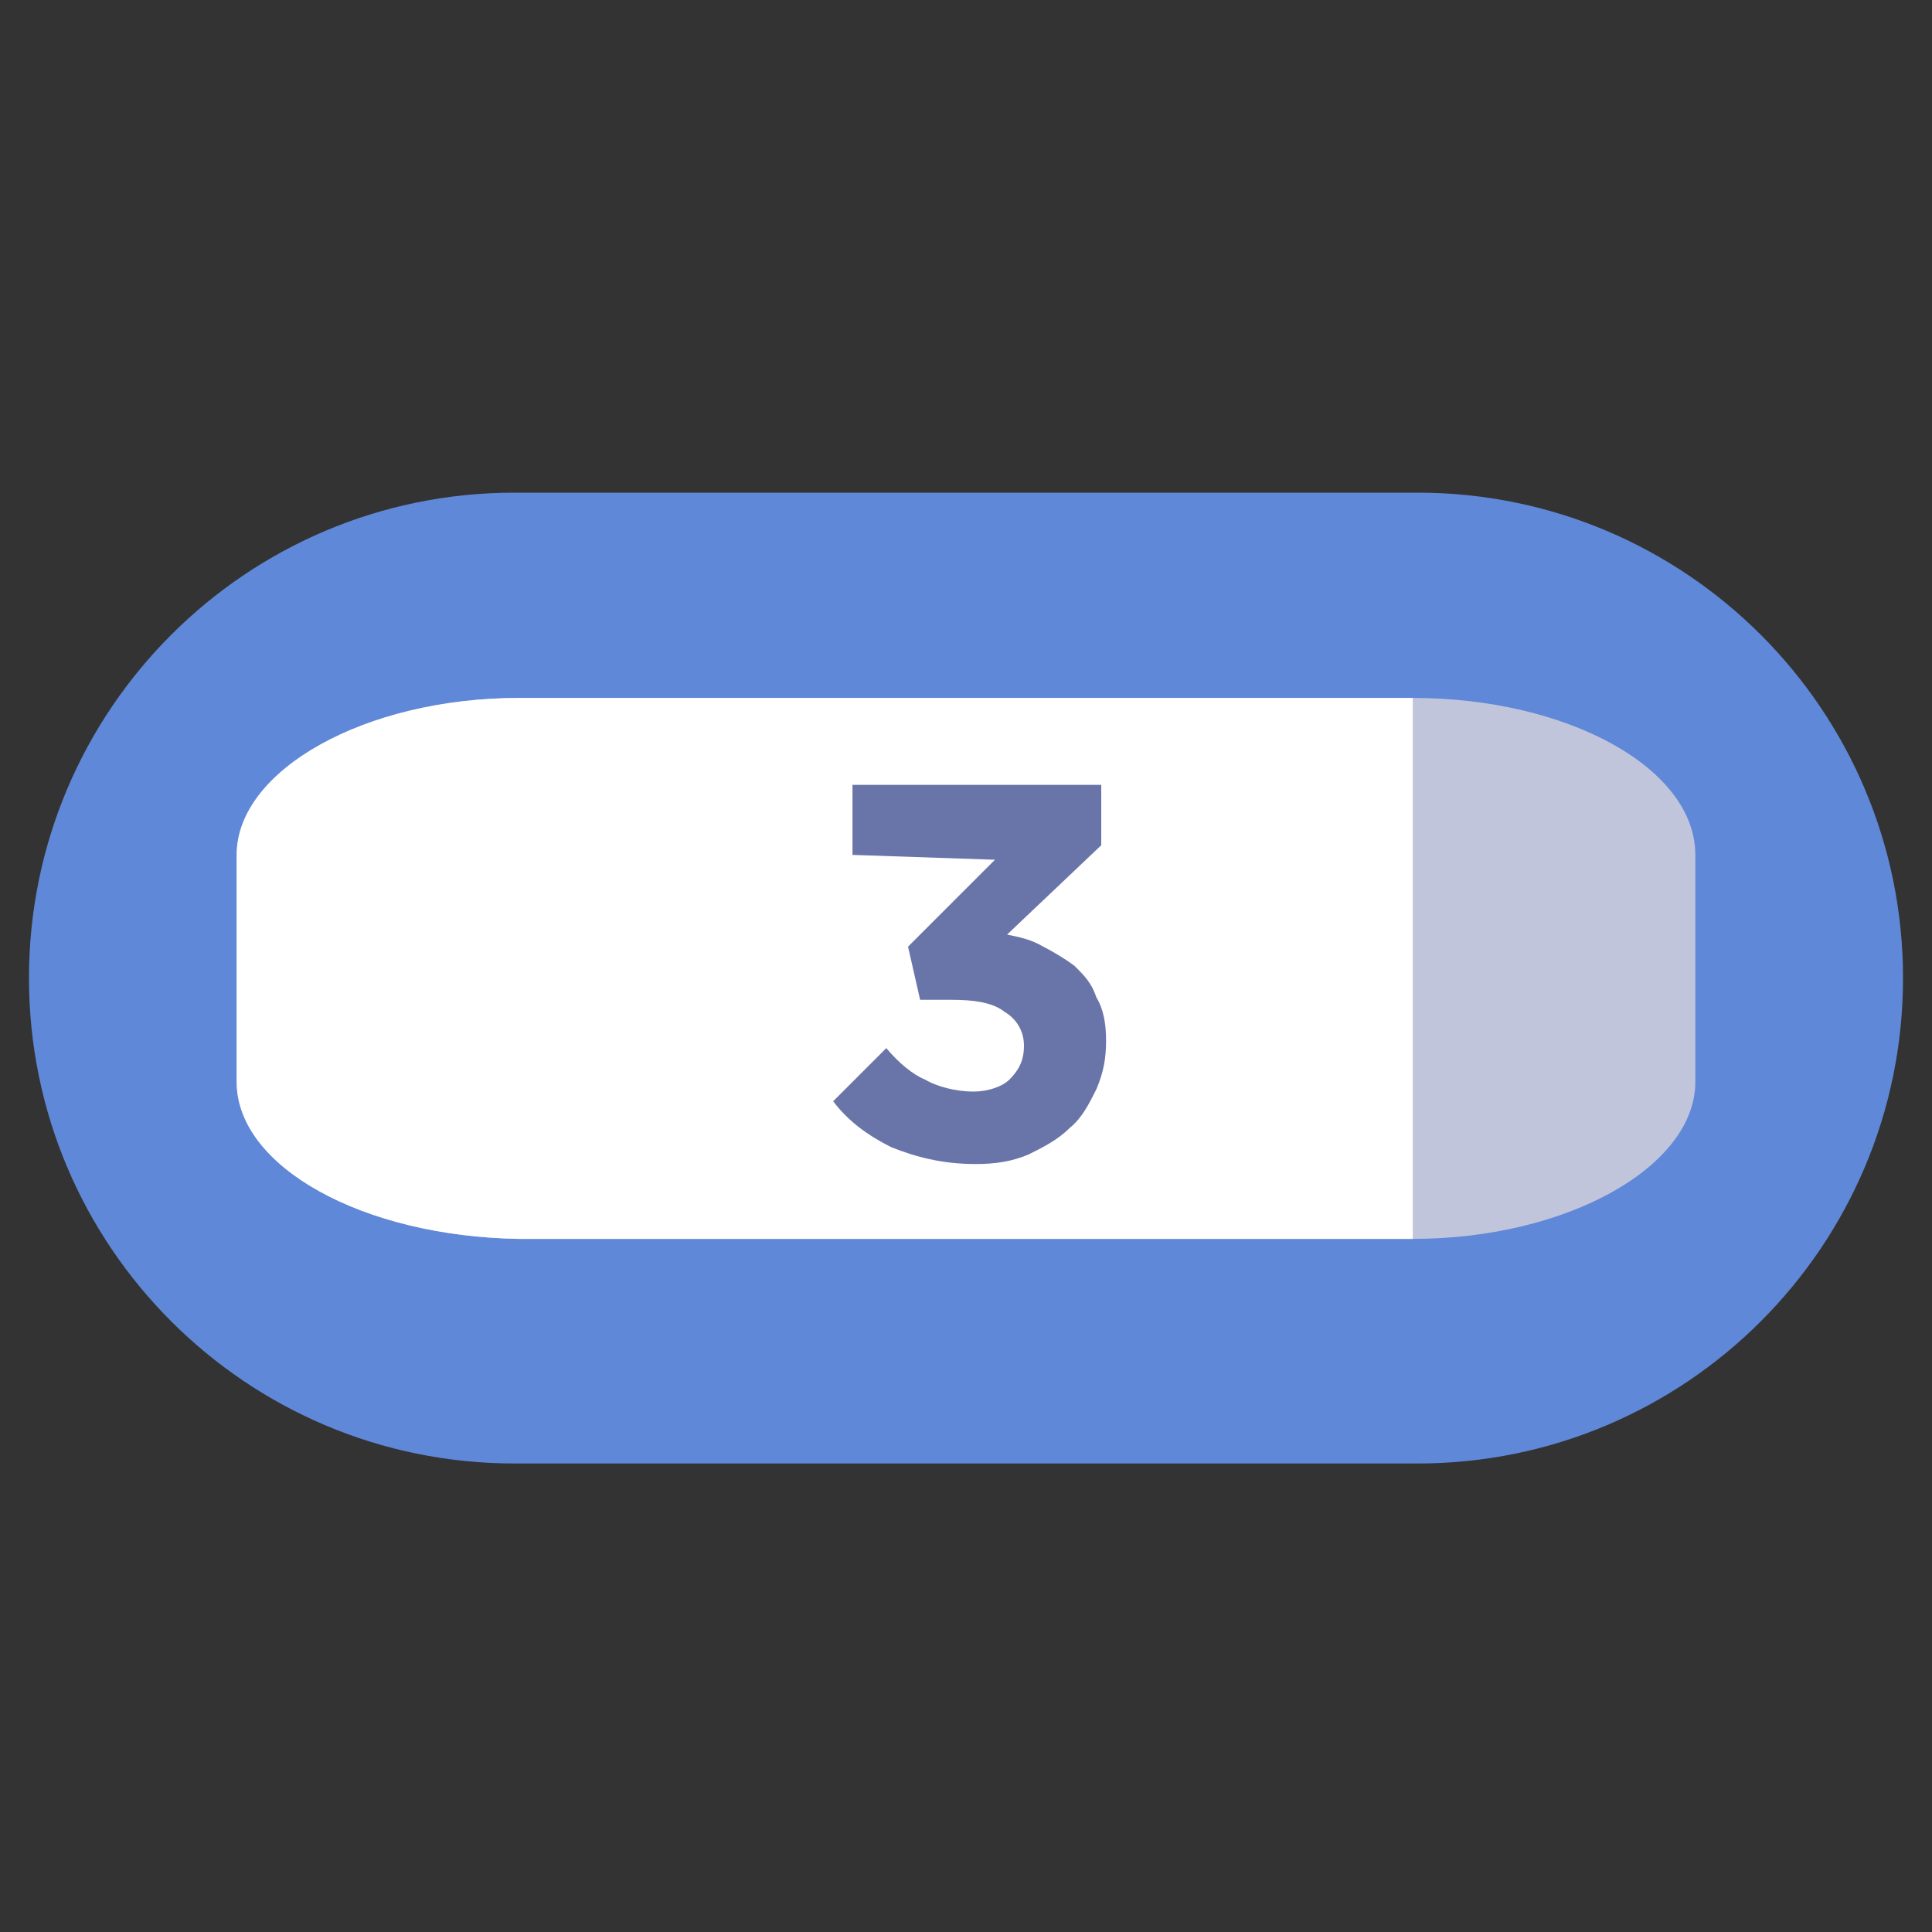 <?xml version="1.0" encoding="utf-8"?>
<!-- Generator: Adobe Illustrator 23.0.4, SVG Export Plug-In . SVG Version: 6.00 Build 0)  -->
<svg version="1.1" xmlns="http://www.w3.org/2000/svg" xmlns:xlink="http://www.w3.org/1999/xlink" x="0px" y="0px"
	 viewBox="0 0 80 80" style="enable-background:new 0 0 80 80;" xml:space="preserve">
<rect x="0" y="0" width="80" height="80" fill="#333333" stroke="none"/>
<style type="text/css">
	.st0{fill:#6088D8;}
	.st1{fill:#C0C5DB;}
	.st2{fill:#FFFFFF;}
	.st3{fill:#6975A8;}
</style>
<g id="Layer_2">
	<g>
		<path class="st0" d="M58.7,60.6H21.3c-11.1,0-20.1-9-20.1-20.1l0,0c0-11.1,9-20.1,20.1-20.1h37.4c11.1,0,20.1,9,20.1,20.1l0,0
			C78.8,51.6,69.8,60.6,58.7,60.6z"/>
	</g>
</g>
<g id="Layer_1">
	<g>
		<path class="st1" d="M9.8,44.8v-9.4c0-3.5,5.3-6.5,11.7-6.5h37c6.4,0,11.7,2.9,11.7,6.5v9.4c0,3.5-5.3,6.5-11.7,6.5h-37
			C15,51.2,9.8,48.3,9.8,44.8z"/>
		<path class="st2" d="M58.5,51.3h-37C15,51.2,9.8,48.3,9.8,44.8v-9.4c0-3.5,5.3-6.5,11.7-6.5h37C58.5,28.9,58.5,51.3,58.5,51.3z"/>
	</g>
	<g>
		<g>
			<path class="st3" d="M35.3,35.4v-2.9h10.3v2.5l-3.9,3.7c0.5,0.1,1,0.2,1.5,0.5c0.4,0.2,0.9,0.5,1.3,0.8c0.4,0.4,0.7,0.7,0.9,1.3
				c0.3,0.5,0.4,1.1,0.4,1.8c0,0.7-0.1,1.3-0.4,2c-0.3,0.6-0.6,1.2-1.1,1.6c-0.5,0.5-1.1,0.8-1.7,1.1c-0.7,0.3-1.4,0.4-2.2,0.4
				c-1.4,0-2.5-0.3-3.5-0.7c-1-0.5-1.8-1.1-2.4-1.9l2.2-2.2c0.5,0.6,1.1,1.1,1.6,1.3c0.5,0.3,1.3,0.5,2,0.5c0.6,0,1.2-0.2,1.5-0.5
				c0.4-0.4,0.6-0.8,0.6-1.4c0-0.6-0.3-1.1-0.8-1.4c-0.5-0.4-1.3-0.5-2.2-0.5h-1.3l-0.5-2.2l3.6-3.6L35.3,35.4L35.3,35.4z"/>
		</g>
	</g>
</g>
</svg>
